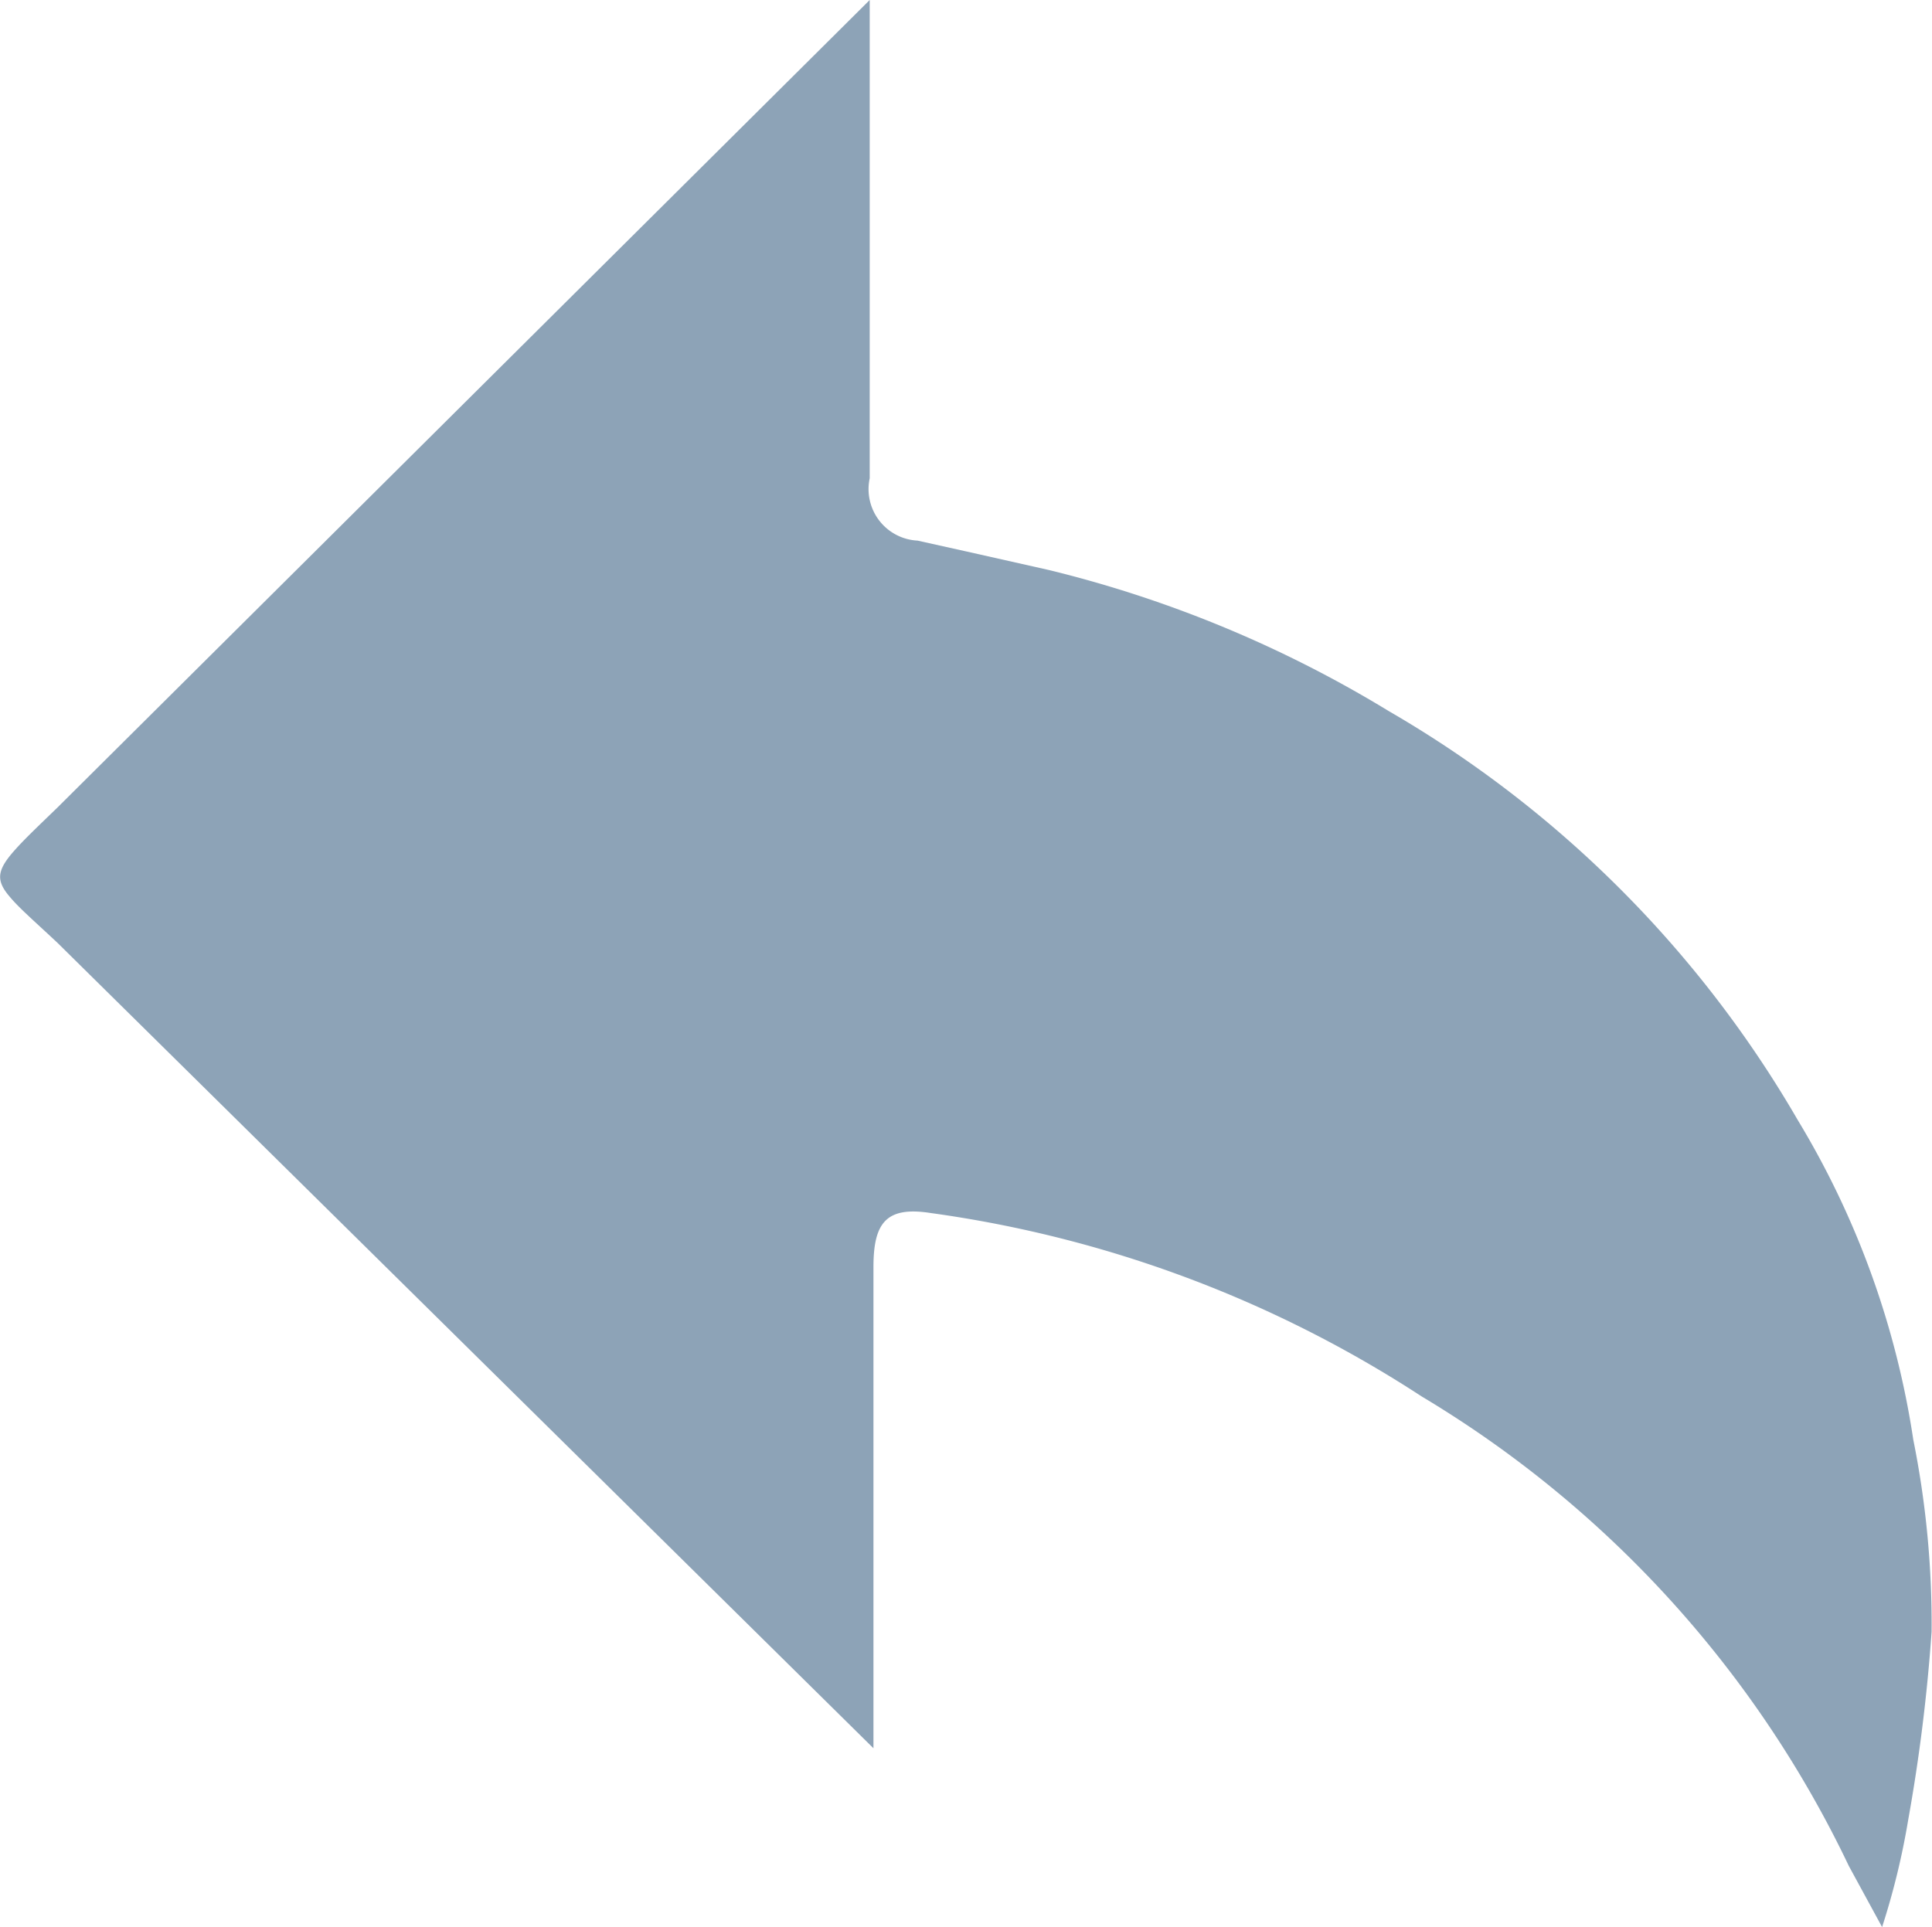 <svg xmlns="http://www.w3.org/2000/svg" viewBox="0 0 46.45 46.34"><defs><style>.cls-1{fill:#8DA3B7;}</style></defs><title>undo</title><g id="Layer_2" data-name="Layer 2"><g id="Layer_1-2" data-name="Layer 1"><path class="cls-1" d="M44.45,44.87A26.38,26.38,0,0,0,34.18,33.58a28.77,28.77,0,0,0-11.8-4.41C21.3,29,21,29.41,21,30.47c0,3.28,0,8.29,0,11.57L1.38,22.67c-1.76-1.69-1.91-1.39,0-3.25l0,3.25c-1.77-1.66-1.87-1.44,0-3.25L20.91,0c0,3.24,0,8.27,0,11.5A1.24,1.24,0,0,0,22.06,13l1.17.26,2,.45a28.78,28.78,0,0,1,8.16,3.39,27,27,0,0,1,9.83,9.83A20.82,20.82,0,0,1,46,34.62a22.43,22.43,0,0,1,.44,4.62,42.07,42.07,0,0,1-.56,4.51,17.9,17.9,0,0,1-.63,2.59Z"/></g></g></svg>